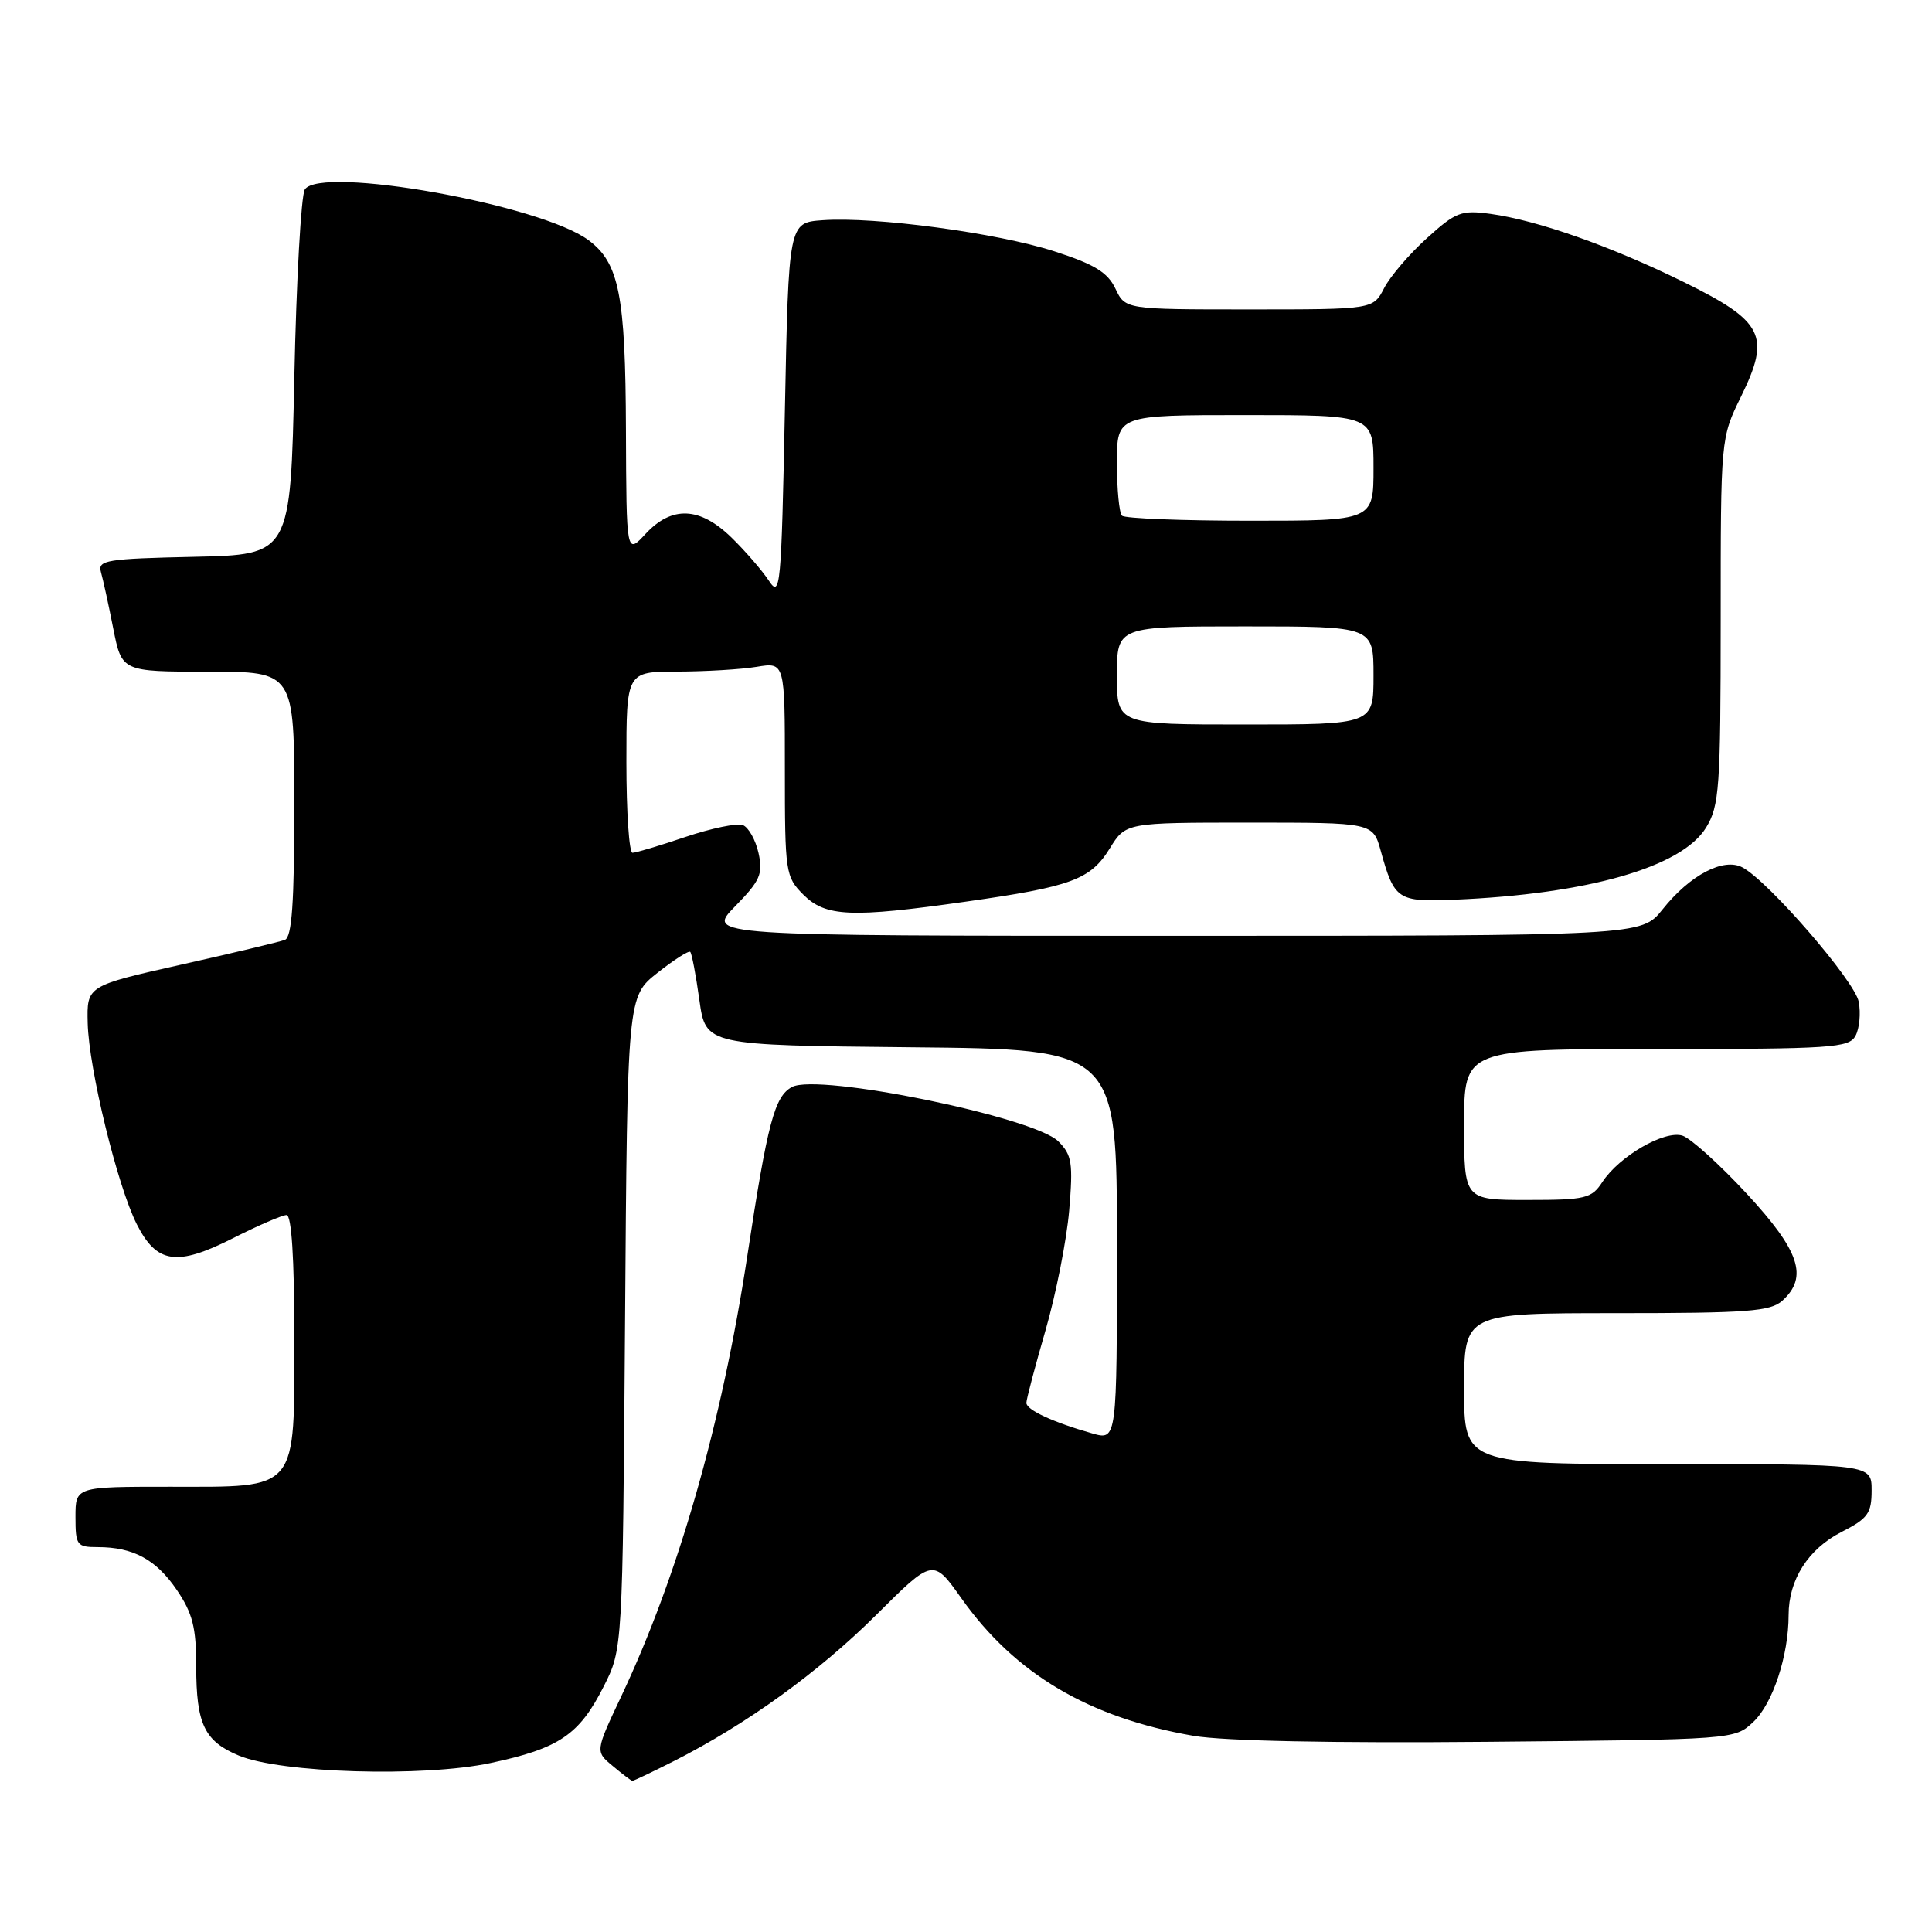 <?xml version="1.0" encoding="UTF-8" standalone="no"?>
<!DOCTYPE svg PUBLIC "-//W3C//DTD SVG 1.1//EN" "http://www.w3.org/Graphics/SVG/1.1/DTD/svg11.dtd" >
<svg xmlns="http://www.w3.org/2000/svg" xmlns:xlink="http://www.w3.org/1999/xlink" version="1.1" viewBox="0 0 256 256">
 <g >
 <path fill="currentColor"
d=" M 89.28 233.36 C 98.93 228.47 108.45 221.59 116.07 214.02 C 123.63 206.49 123.63 206.49 127.38 211.77 C 134.50 221.82 144.28 227.61 158.17 230.01 C 162.14 230.69 176.67 230.99 197.17 230.80 C 229.83 230.50 229.84 230.50 232.32 228.17 C 234.90 225.75 237.00 219.38 237.00 214.01 C 237.00 209.32 239.59 205.25 244.02 202.99 C 247.51 201.21 248.00 200.53 248.00 197.48 C 248.00 194.00 248.00 194.00 221.00 194.00 C 194.00 194.00 194.00 194.00 194.00 184.00 C 194.00 174.00 194.00 174.00 214.17 174.00 C 231.54 174.00 234.60 173.77 236.17 172.35 C 239.63 169.22 238.48 165.76 231.46 158.18 C 227.86 154.29 224.02 150.83 222.94 150.48 C 220.56 149.73 214.58 153.19 212.33 156.61 C 210.89 158.81 210.12 159.00 202.38 159.00 C 194.00 159.00 194.00 159.00 194.00 149.00 C 194.00 139.00 194.00 139.00 219.46 139.00 C 242.75 139.00 245.01 138.85 245.87 137.24 C 246.39 136.27 246.58 134.24 246.29 132.73 C 245.76 129.97 234.36 116.80 230.89 114.94 C 228.38 113.60 223.93 115.94 220.29 120.51 C 217.50 124.00 217.50 124.00 155.55 124.00 C 93.59 124.00 93.59 124.00 97.40 120.10 C 100.73 116.70 101.12 115.81 100.51 113.04 C 100.12 111.29 99.19 109.63 98.43 109.33 C 97.67 109.04 94.25 109.75 90.83 110.90 C 87.41 112.06 84.25 113.00 83.81 113.00 C 83.36 113.00 83.00 107.60 83.00 101.00 C 83.00 89.00 83.00 89.00 89.75 88.99 C 93.46 88.98 98.19 88.70 100.25 88.36 C 104.00 87.74 104.00 87.74 104.00 101.91 C 104.00 115.63 104.08 116.17 106.45 118.55 C 109.40 121.49 112.75 121.64 128.00 119.47 C 141.95 117.49 144.49 116.56 147.04 112.44 C 149.16 109.00 149.16 109.00 165.54 109.00 C 181.92 109.00 181.92 109.00 182.96 112.75 C 184.75 119.22 185.21 119.53 192.65 119.22 C 210.38 118.48 222.87 114.91 226.07 109.65 C 227.83 106.77 227.99 104.40 228.00 82.27 C 228.00 58.04 228.00 58.04 230.70 52.54 C 234.66 44.46 233.72 42.59 223.00 37.32 C 213.39 32.60 203.74 29.20 197.50 28.34 C 193.63 27.81 192.90 28.09 189.07 31.56 C 186.76 33.64 184.21 36.62 183.41 38.17 C 181.95 41.00 181.95 41.00 165.53 41.00 C 149.11 41.00 149.11 41.00 147.80 38.25 C 146.78 36.10 145.03 35.02 139.73 33.31 C 132.21 30.87 115.93 28.68 109.00 29.18 C 104.50 29.50 104.50 29.50 104.00 54.46 C 103.53 77.86 103.40 79.26 101.89 76.96 C 101.00 75.61 98.78 73.04 96.95 71.25 C 92.74 67.14 89.03 66.98 85.54 70.74 C 83.00 73.48 83.00 73.48 82.94 56.99 C 82.88 39.08 82.04 34.83 77.96 31.81 C 71.61 27.10 42.46 21.90 40.39 25.11 C 39.90 25.88 39.27 37.07 39.00 50.00 C 38.50 73.50 38.50 73.50 25.69 73.78 C 14.13 74.03 12.93 74.23 13.37 75.78 C 13.64 76.73 14.38 80.09 15.00 83.25 C 16.14 89.00 16.14 89.00 27.57 89.00 C 39.00 89.00 39.00 89.00 39.00 106.53 C 39.00 119.64 38.68 124.18 37.75 124.54 C 37.06 124.80 30.88 126.28 24.00 127.82 C 11.50 130.63 11.50 130.63 11.62 135.57 C 11.77 141.63 15.56 157.17 18.13 162.23 C 20.77 167.44 23.42 167.83 30.85 164.08 C 34.20 162.38 37.41 161.00 37.97 161.00 C 38.63 161.00 39.00 166.70 39.00 177.00 C 39.00 197.82 39.68 197.00 22.50 197.00 C 10.00 197.00 10.00 197.00 10.00 201.00 C 10.00 204.76 10.18 205.00 12.93 205.00 C 17.66 205.00 20.68 206.64 23.43 210.68 C 25.52 213.76 26.00 215.64 26.00 220.80 C 26.00 228.45 27.08 230.72 31.64 232.62 C 37.21 234.95 56.09 235.51 65.00 233.61 C 74.11 231.67 76.75 229.88 80.00 223.45 C 82.50 218.50 82.50 218.50 82.82 175.28 C 83.13 132.06 83.13 132.06 87.11 128.91 C 89.30 127.18 91.26 125.93 91.46 126.13 C 91.67 126.34 92.21 129.20 92.67 132.50 C 93.51 138.50 93.51 138.50 120.76 138.77 C 148.00 139.03 148.00 139.03 148.00 164.95 C 148.00 190.86 148.00 190.86 144.75 189.94 C 139.53 188.46 136.00 186.82 136.00 185.89 C 136.00 185.42 137.14 181.10 138.53 176.30 C 139.92 171.49 141.33 164.34 141.67 160.42 C 142.20 154.10 142.04 153.04 140.24 151.24 C 137.01 148.01 108.43 142.17 104.95 144.03 C 102.63 145.27 101.71 148.72 99.01 166.50 C 95.64 188.64 89.87 208.79 82.31 224.79 C 78.87 232.08 78.87 232.08 81.19 234.00 C 82.46 235.07 83.63 235.95 83.78 235.97 C 83.94 235.99 86.41 234.81 89.28 233.36 Z  M 148.00 89.50 C 148.00 83.00 148.00 83.00 165.00 83.00 C 182.00 83.00 182.00 83.00 182.00 89.50 C 182.00 96.00 182.00 96.00 165.00 96.00 C 148.00 96.00 148.00 96.00 148.00 89.50 Z  M 148.67 68.33 C 148.30 67.97 148.00 64.82 148.00 61.33 C 148.00 55.00 148.00 55.00 165.00 55.00 C 182.00 55.00 182.00 55.00 182.00 62.00 C 182.00 69.00 182.00 69.00 165.67 69.00 C 156.68 69.00 149.03 68.70 148.67 68.33 Z "/>
</g>
</svg>